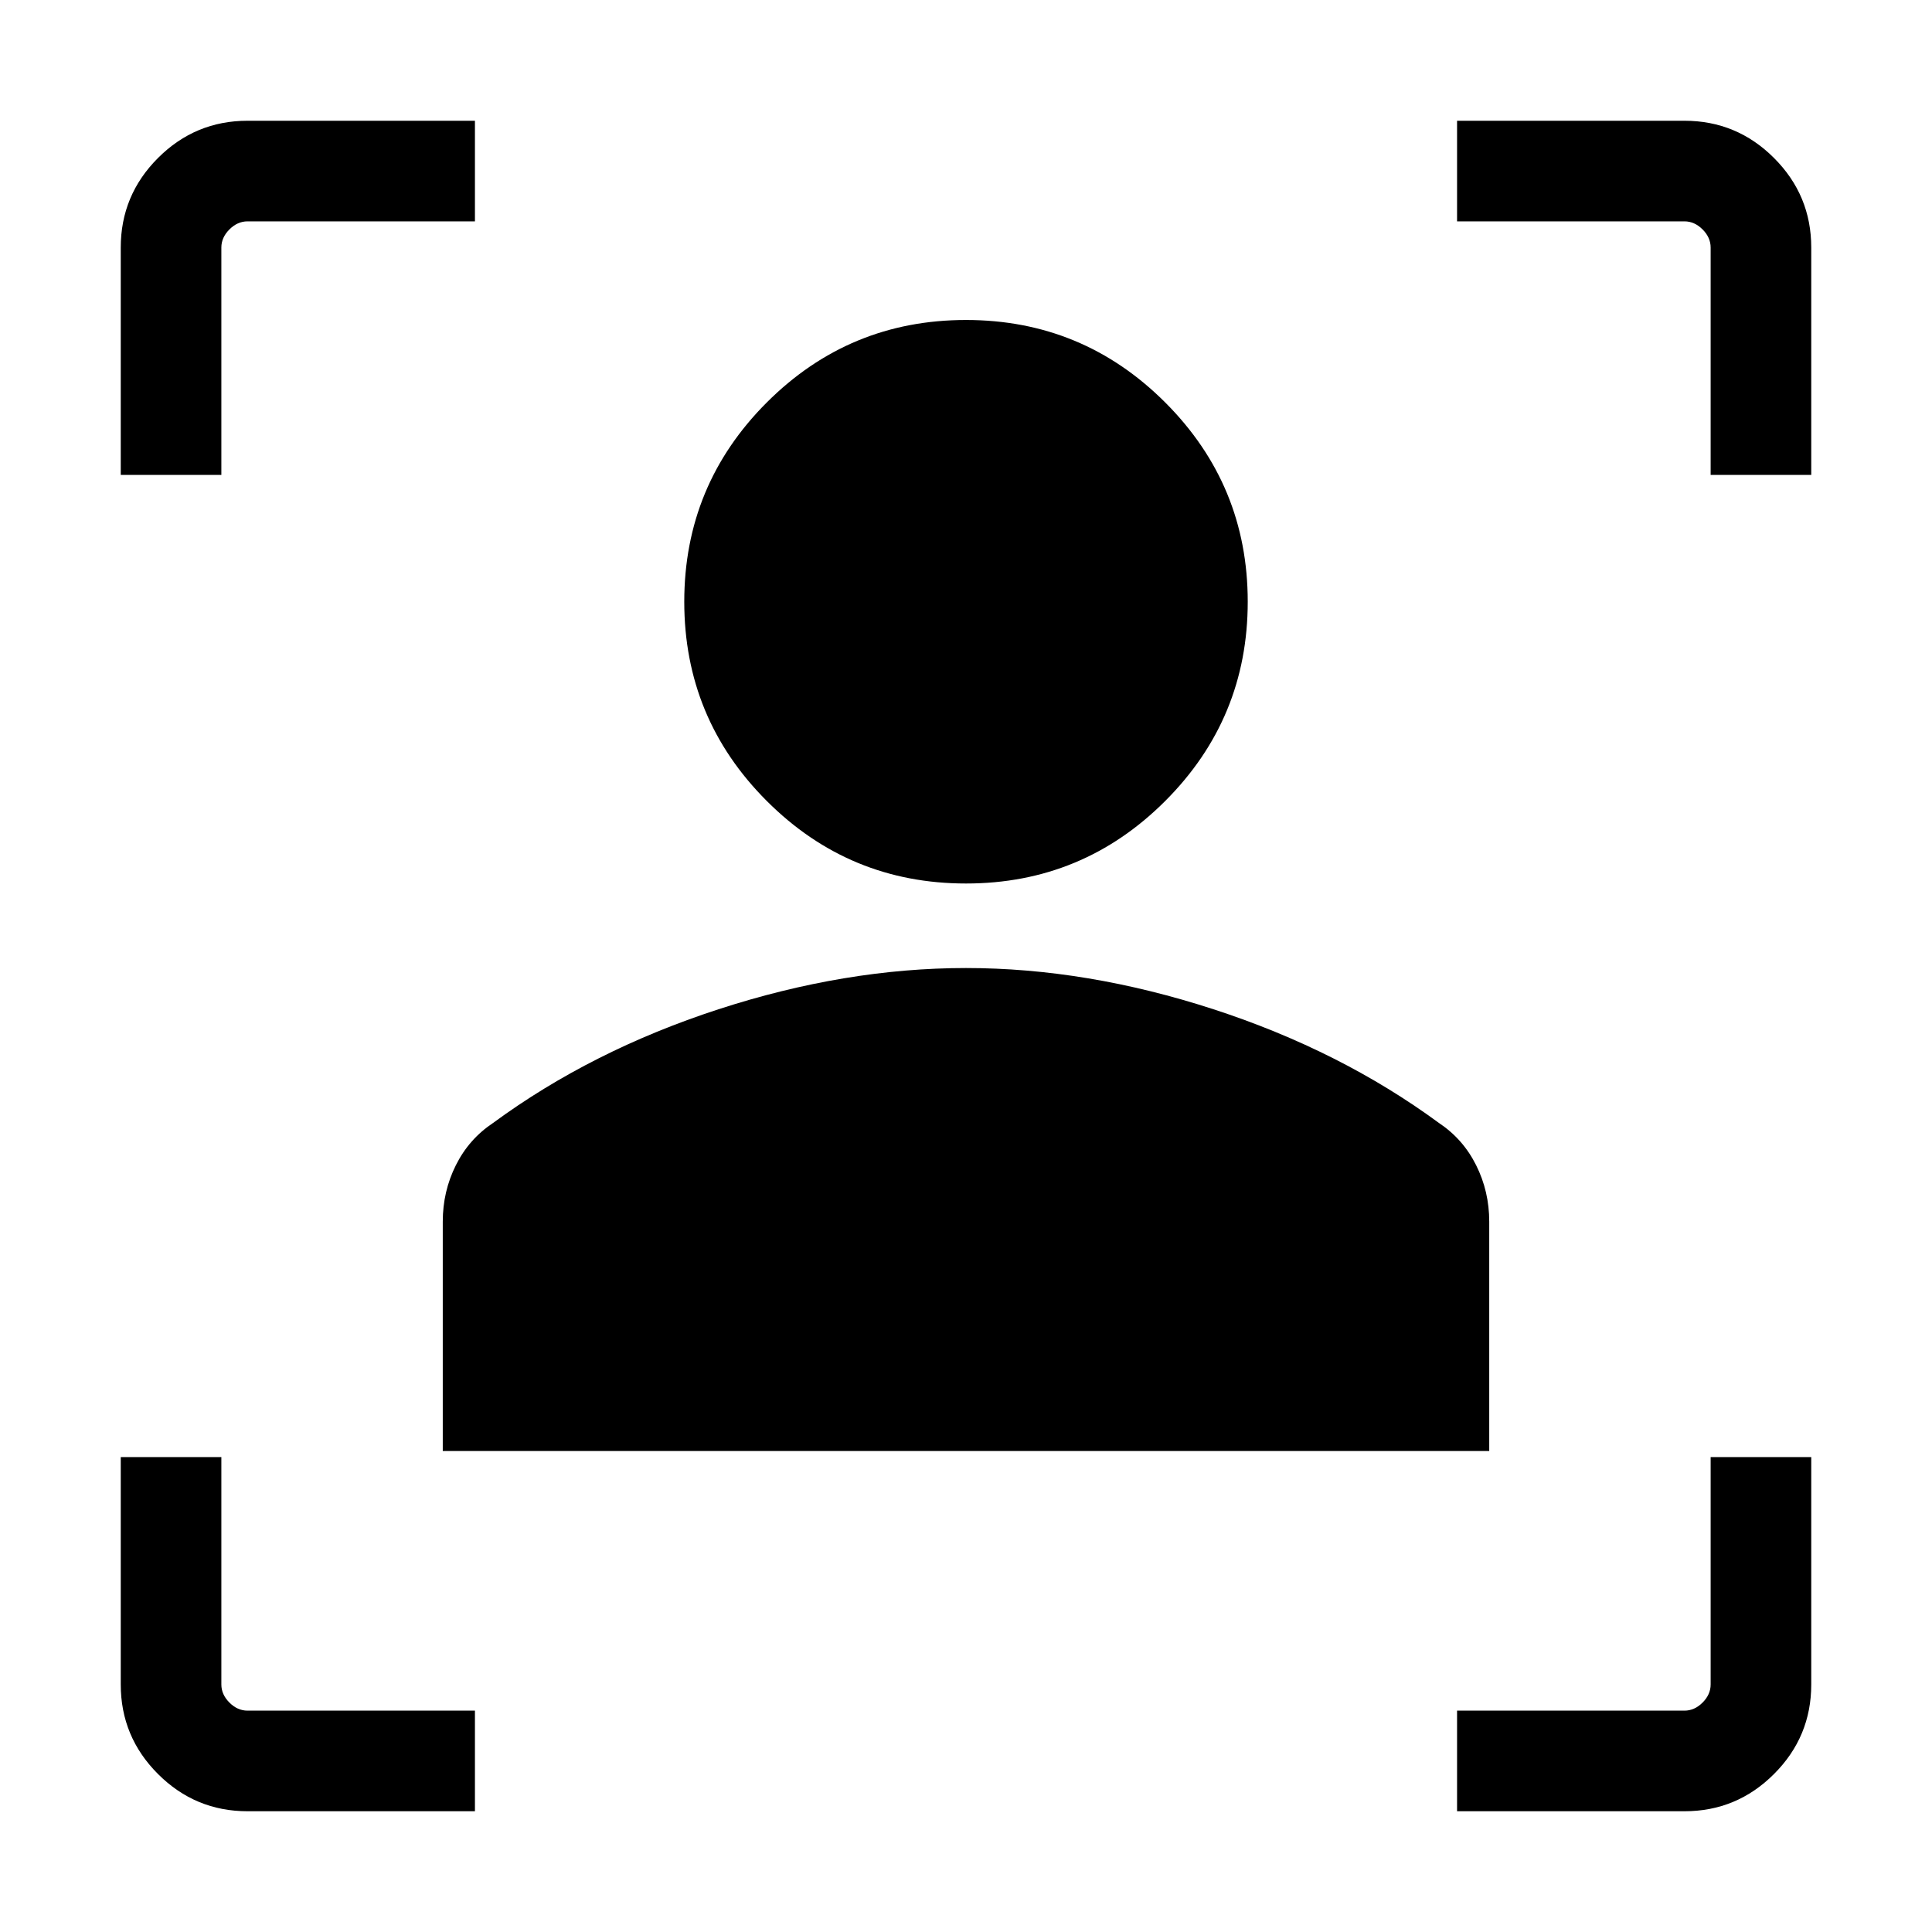 <svg xmlns="http://www.w3.org/2000/svg" height="40" width="40"><path d="M5.125 37.5q-1.083 0-1.854-.771-.771-.771-.771-1.854v-4.708h2.083v4.708q0 .208.167.375t.375.167h4.708V37.5Zm25.042 0v-2.083h4.708q.208 0 .375-.167t.167-.375v-4.708H37.5v4.708q0 1.083-.771 1.854-.771.771-1.854.771Zm-21-7.458v-4.75q0-.625.271-1.167.27-.542.77-.875 2.042-1.5 4.667-2.354 2.625-.854 5.125-.854t5.125.854q2.625.854 4.667 2.354.5.333.77.875.271.542.271 1.167v4.75ZM20 18.292q-2.417 0-4.125-1.709-1.708-1.708-1.708-4.125 0-2.416 1.708-4.125Q17.583 6.625 20 6.625t4.125 1.708q1.708 1.709 1.708 4.125 0 2.417-1.708 4.125-1.708 1.709-4.125 1.709ZM2.5 9.833V5.125q0-1.083.771-1.854.771-.771 1.854-.771h4.708v2.083H5.125q-.208 0-.375.167t-.167.375v4.708Zm32.917 0V5.125q0-.208-.167-.375t-.375-.167h-4.708V2.5h4.708q1.083 0 1.854.771.771.771.771 1.854v4.708Z"/></svg>